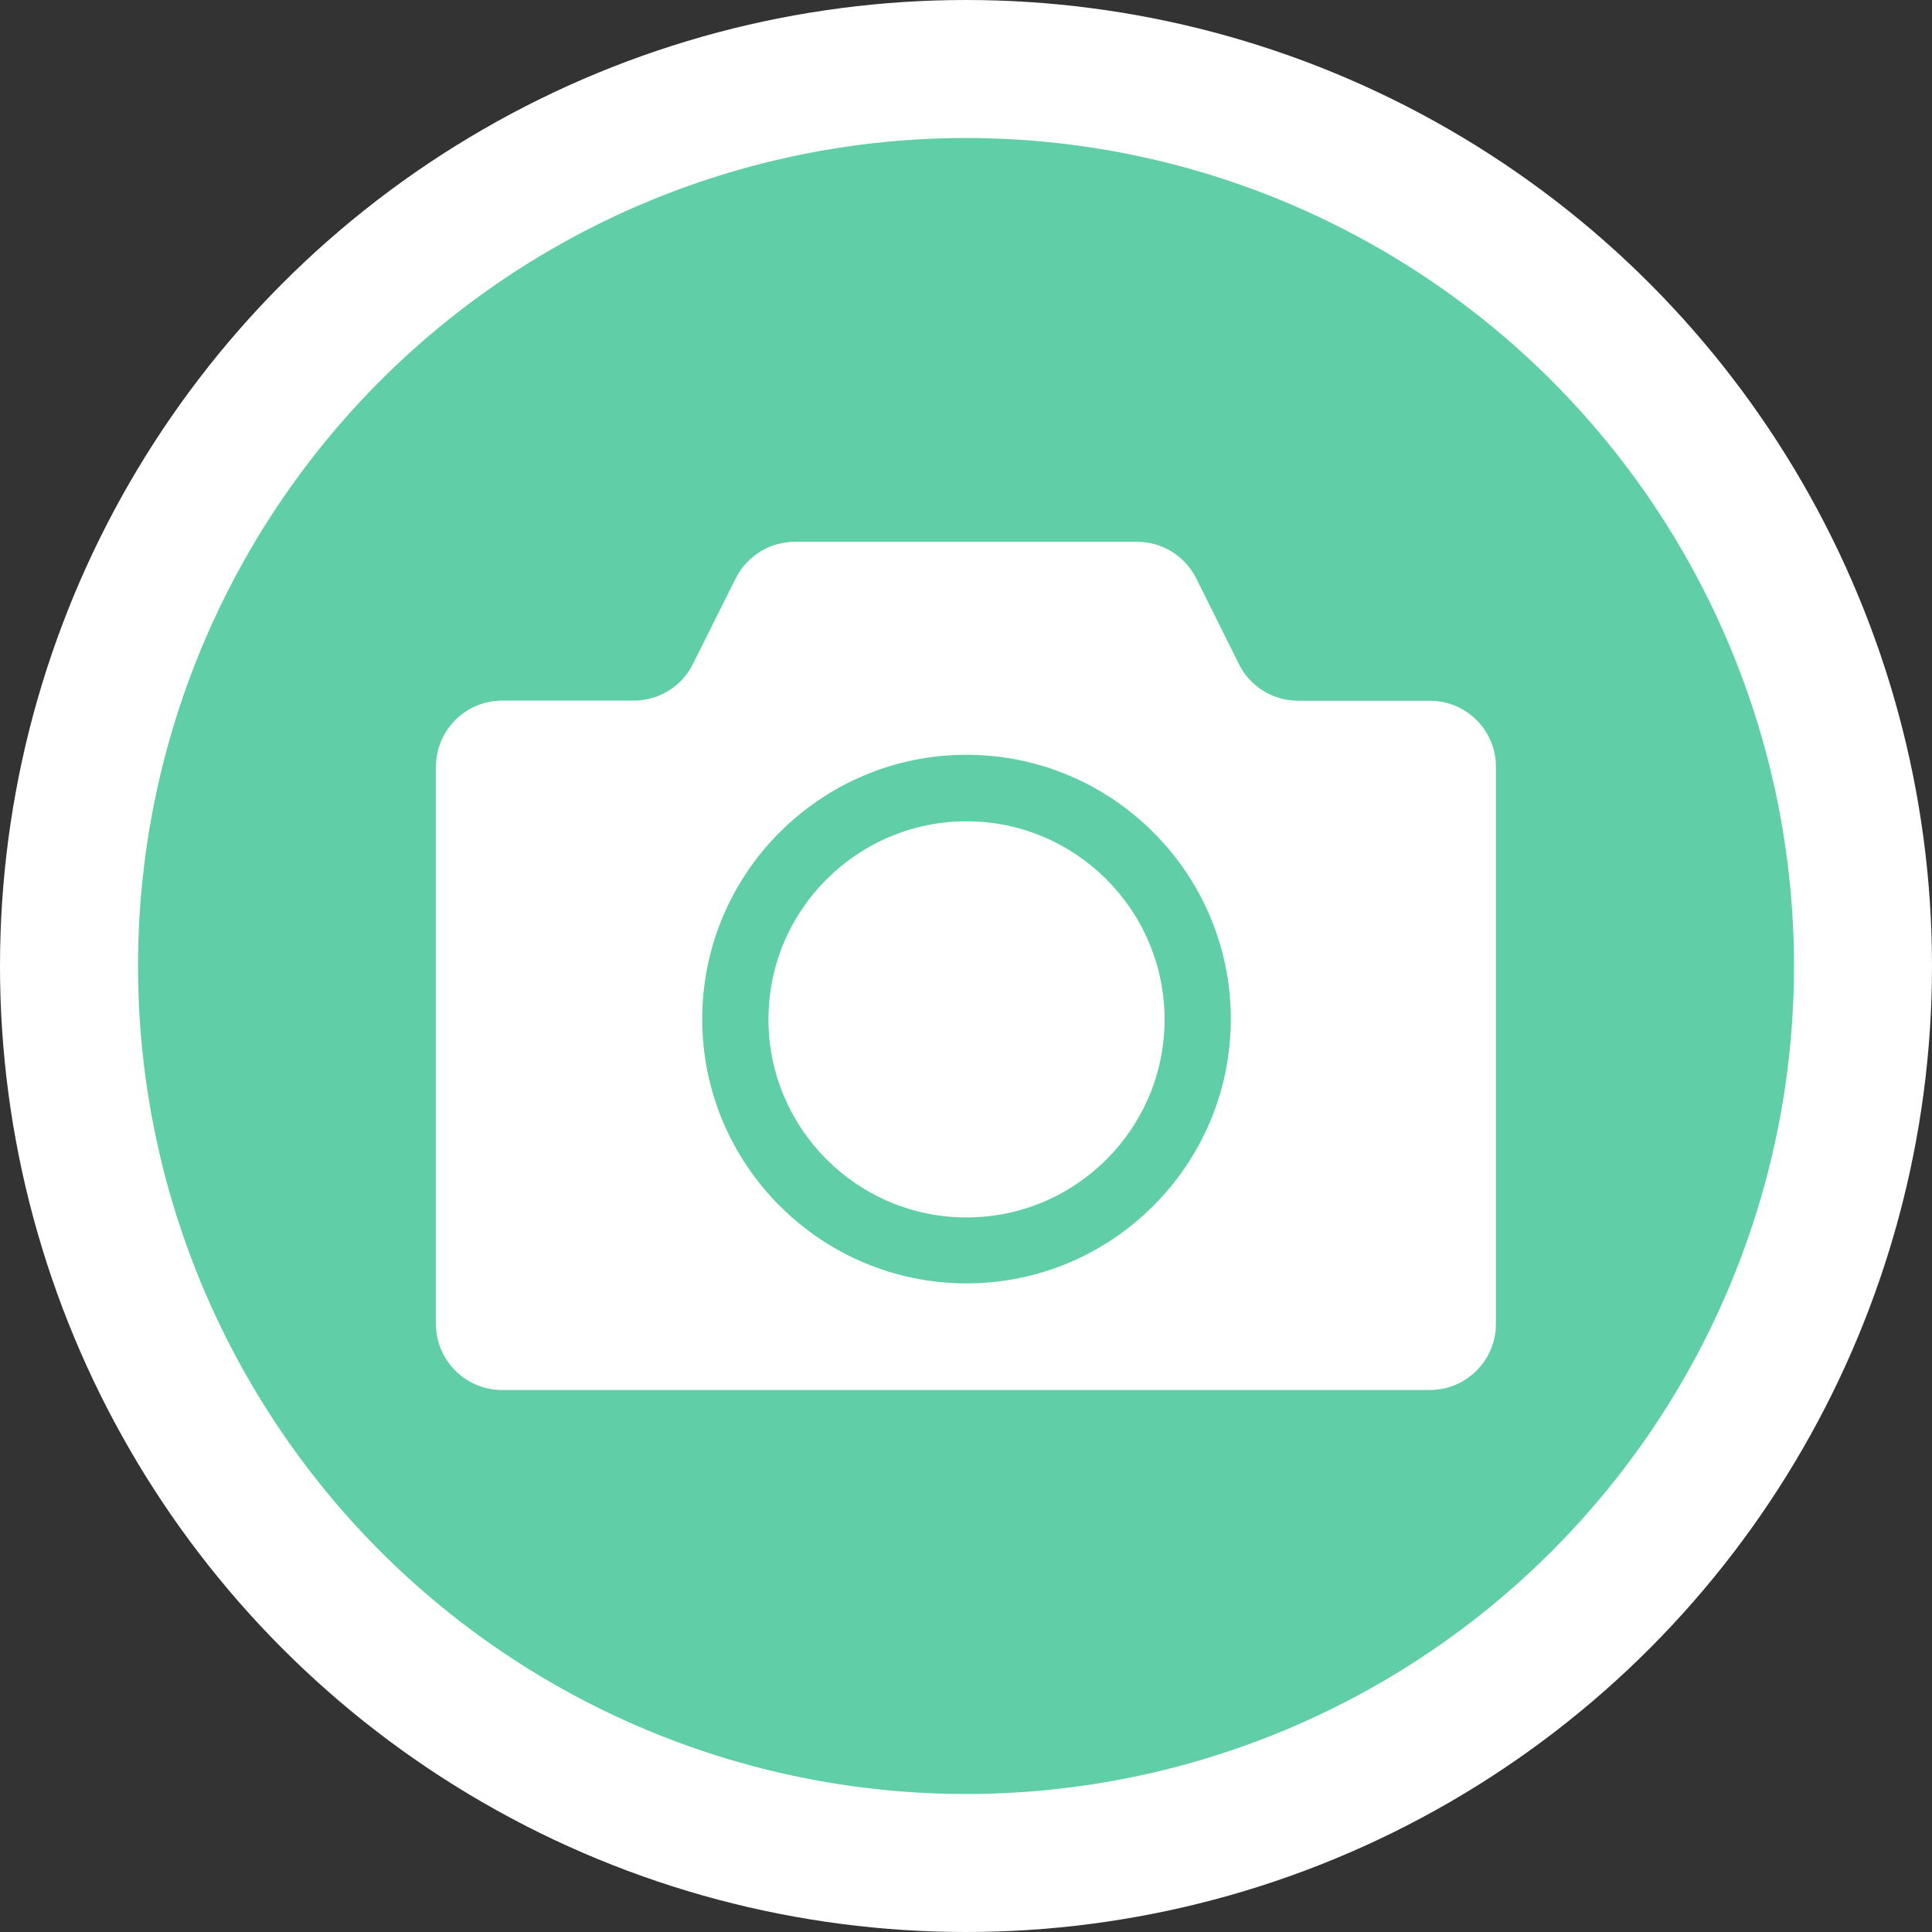 <!--
  - Copyright (c) 2022 NetEase, Inc. All rights reserved.
  - Use of this source code is governed by a MIT license that can be
  - found in the LICENSE file.
  -->

<svg width="28" height="28" viewBox="0 0 28 28" fill="none" xmlns="http://www.w3.org/2000/svg">
    <rect x="0" y="0" width="28" height="28" fill="#333333" stroke="none"/>
    <circle cx="14" cy="14" r="13" fill="#60CFA7" stroke="white" stroke-width="2" />
    <path
        d="M14.007 11.903C12.426 11.903 11.137 13.189 11.137 14.773C11.137 16.355 12.423 17.644 14.007 17.644C15.591 17.644 16.878 16.357 16.878 14.773C16.875 13.189 15.589 11.903 14.007 11.903Z"
        fill="white" />
    <path
        d="M20.722 10.156H18.814C18.45 10.156 18.116 9.95 17.955 9.624L17.338 8.385C17.175 8.059 16.844 7.852 16.479 7.852H11.521C11.156 7.852 10.825 8.059 10.662 8.383L10.042 9.624C9.879 9.95 9.548 10.154 9.183 10.154H7.278C6.747 10.154 6.318 10.584 6.318 11.114V19.185C6.318 19.716 6.747 20.145 7.278 20.145H20.72C21.25 20.145 21.68 19.716 21.68 19.185V11.117C21.682 10.586 21.253 10.156 20.722 10.156ZM14.007 18.6C11.895 18.6 10.177 16.881 10.177 14.769C10.177 12.657 11.895 10.939 14.007 10.939C16.119 10.939 17.838 12.657 17.838 14.769C17.838 16.881 16.119 18.6 14.007 18.6Z"
        fill="white" />
</svg>
